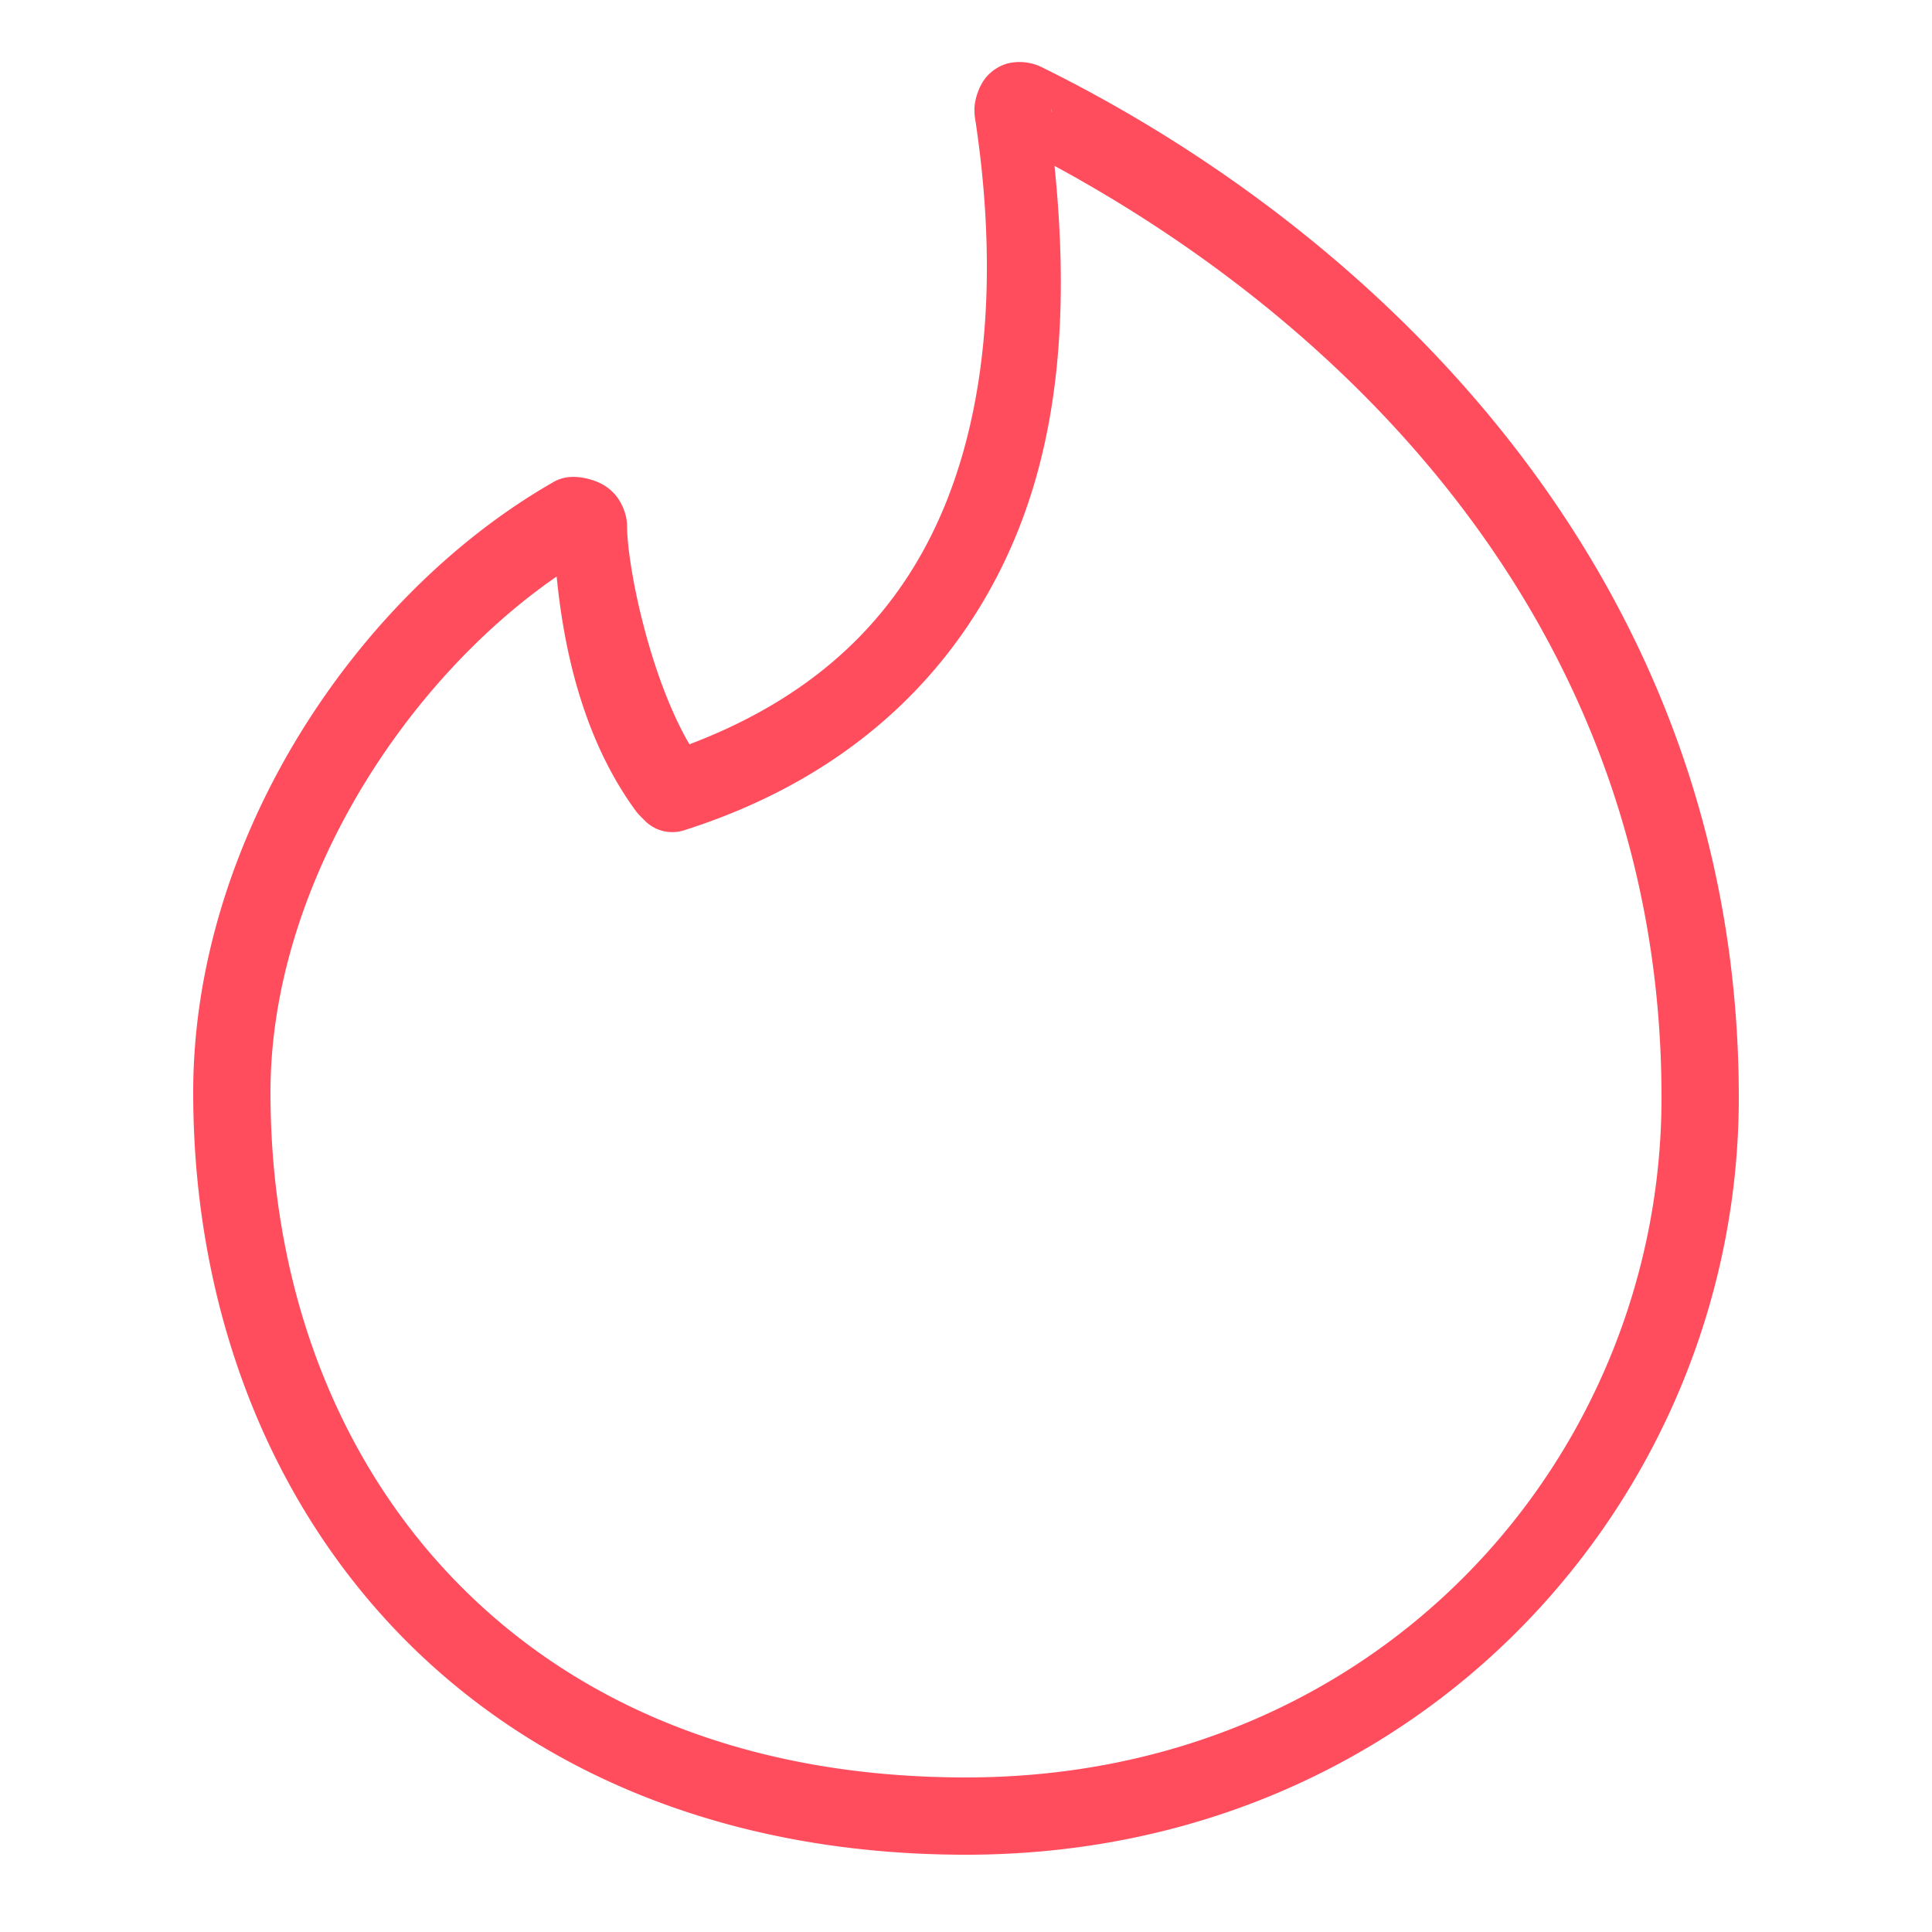 <svg xmlns="http://www.w3.org/2000/svg" viewBox="0 0 50 50" width="150px" height="150px">
  <path d="M 26.455 1.607 C 26.268 1.597 26.067 1.624 25.889 1.713 C 25.532 1.891 25.394 2.165 25.326 2.336 C 25.19 2.677 25.221 2.893 25.221 2.893 A 1 1 0 0 0 25.232 3.045 C 25.757 6.456 25.673 10.021 24.496 12.973 C 23.4 15.72 21.355 17.933 17.842 19.262 C 16.795 17.468 16.229 14.614 16.229 13.613 C 16.229 13.295 16.066 12.943 15.871 12.748 C 15.676 12.553 15.486 12.476 15.34 12.428 C 15.049 12.331 14.82 12.342 14.82 12.342 A 1 1 0 0 0 14.324 12.475 C 9.227 15.388 5 21.72 5 28.271 C 5 33.583 6.777 38.524 10.193 42.139 C 13.61 45.753 18.66 48 25 48 C 36.786 48 45 38.706 45 28.406 C 45 14.779 35.452 5.916 26.941 1.729 C 26.941 1.729 26.939 1.729 26.939 1.729 C 26.816 1.667 26.642 1.618 26.455 1.607 z M 27.209 2.74 L 27.221 2.893 C 27.221 2.893 27.219 2.906 27.219 2.906 C 27.211 2.852 27.217 2.795 27.209 2.74 z M 27.291 4.293 C 34.983 8.463 43 16.361 43 28.406 C 43 37.65 35.742 46 25 46 C 19.126 46 14.676 43.971 11.646 40.766 C 8.617 37.561 7 33.139 7 28.271 C 7 23.017 10.403 17.688 14.406 14.92 C 14.581 16.695 15.052 19.075 16.457 20.99 A 1 1 0 0 0 16.555 21.104 L 16.689 21.24 A 1 1 0 0 0 17.703 21.488 C 22.229 20.052 24.986 17.14 26.354 13.713 C 27.53 10.763 27.615 7.479 27.291 4.293 z" fill="#FF4D5E" />
</svg>